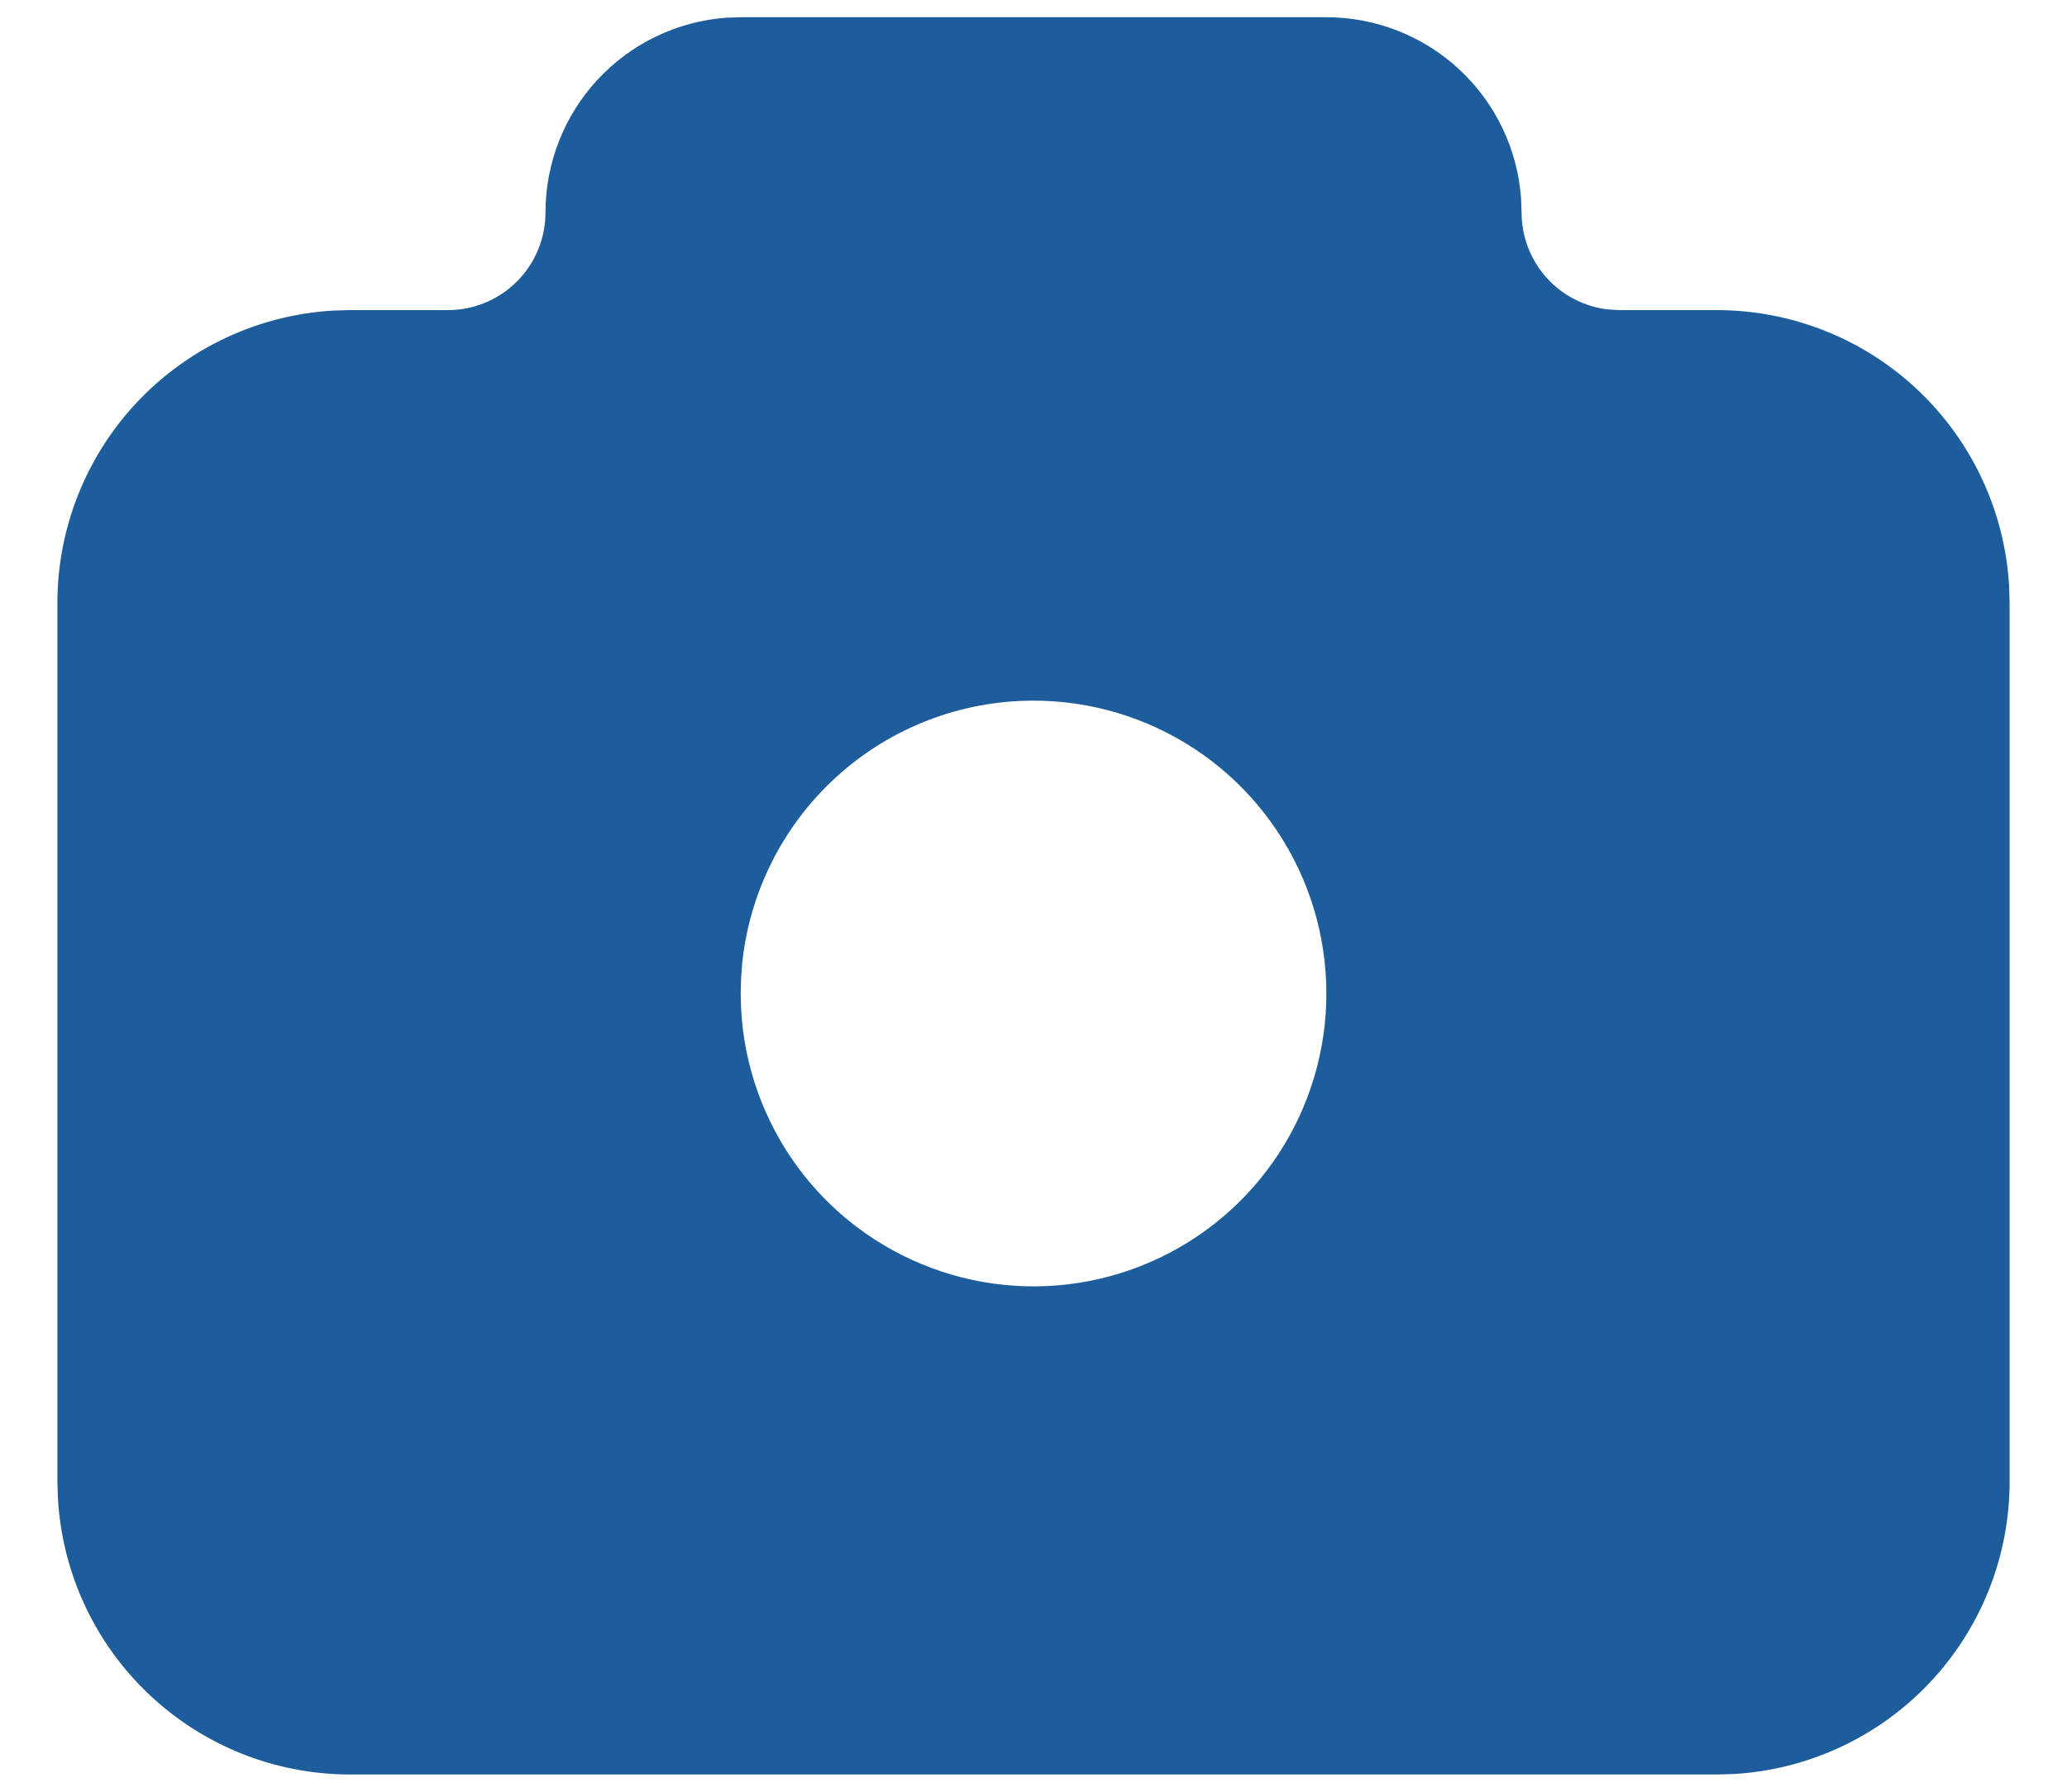 <svg xmlns="http://www.w3.org/2000/svg" width="30" height="26" viewBox="0 0 30 26" fill="none">
<path d="M19.25 0.25C19.965 0.25 20.654 0.52 21.178 1.006C21.702 1.492 22.023 2.158 22.076 2.871L22.084 3.083C22.084 3.43 22.211 3.765 22.442 4.025C22.672 4.284 22.99 4.449 23.334 4.49L23.5 4.5H24.917C26.001 4.5 27.044 4.914 27.833 5.658C28.621 6.402 29.096 7.418 29.16 8.501L29.167 8.75V21.5C29.167 22.584 28.753 23.627 28.009 24.416C27.265 25.205 26.248 25.679 25.166 25.743L24.917 25.75H5.083C3.999 25.75 2.956 25.336 2.168 24.592C1.379 23.849 0.904 22.831 0.841 21.749L0.833 21.5V8.75C0.833 7.666 1.248 6.623 1.991 5.834C2.735 5.045 3.752 4.571 4.834 4.507L5.083 4.5H6.5C6.876 4.5 7.236 4.351 7.502 4.085C7.768 3.819 7.917 3.459 7.917 3.083C7.917 2.369 8.187 1.68 8.673 1.156C9.159 0.632 9.825 0.311 10.538 0.257L10.75 0.25H19.25ZM15 10.167C13.947 10.167 12.931 10.557 12.15 11.264C11.369 11.97 10.877 12.941 10.771 13.989L10.756 14.204L10.75 14.417L10.756 14.629C10.797 15.46 11.082 16.26 11.573 16.93C12.065 17.601 12.743 18.112 13.523 18.401C14.302 18.691 15.15 18.745 15.96 18.557C16.77 18.369 17.507 17.948 18.08 17.346C18.653 16.743 19.037 15.986 19.184 15.167C19.331 14.349 19.234 13.505 18.906 12.741C18.578 11.977 18.034 11.326 17.339 10.868C16.645 10.411 15.832 10.167 15 10.167Z" fill="#1D5D9B"/>
</svg>